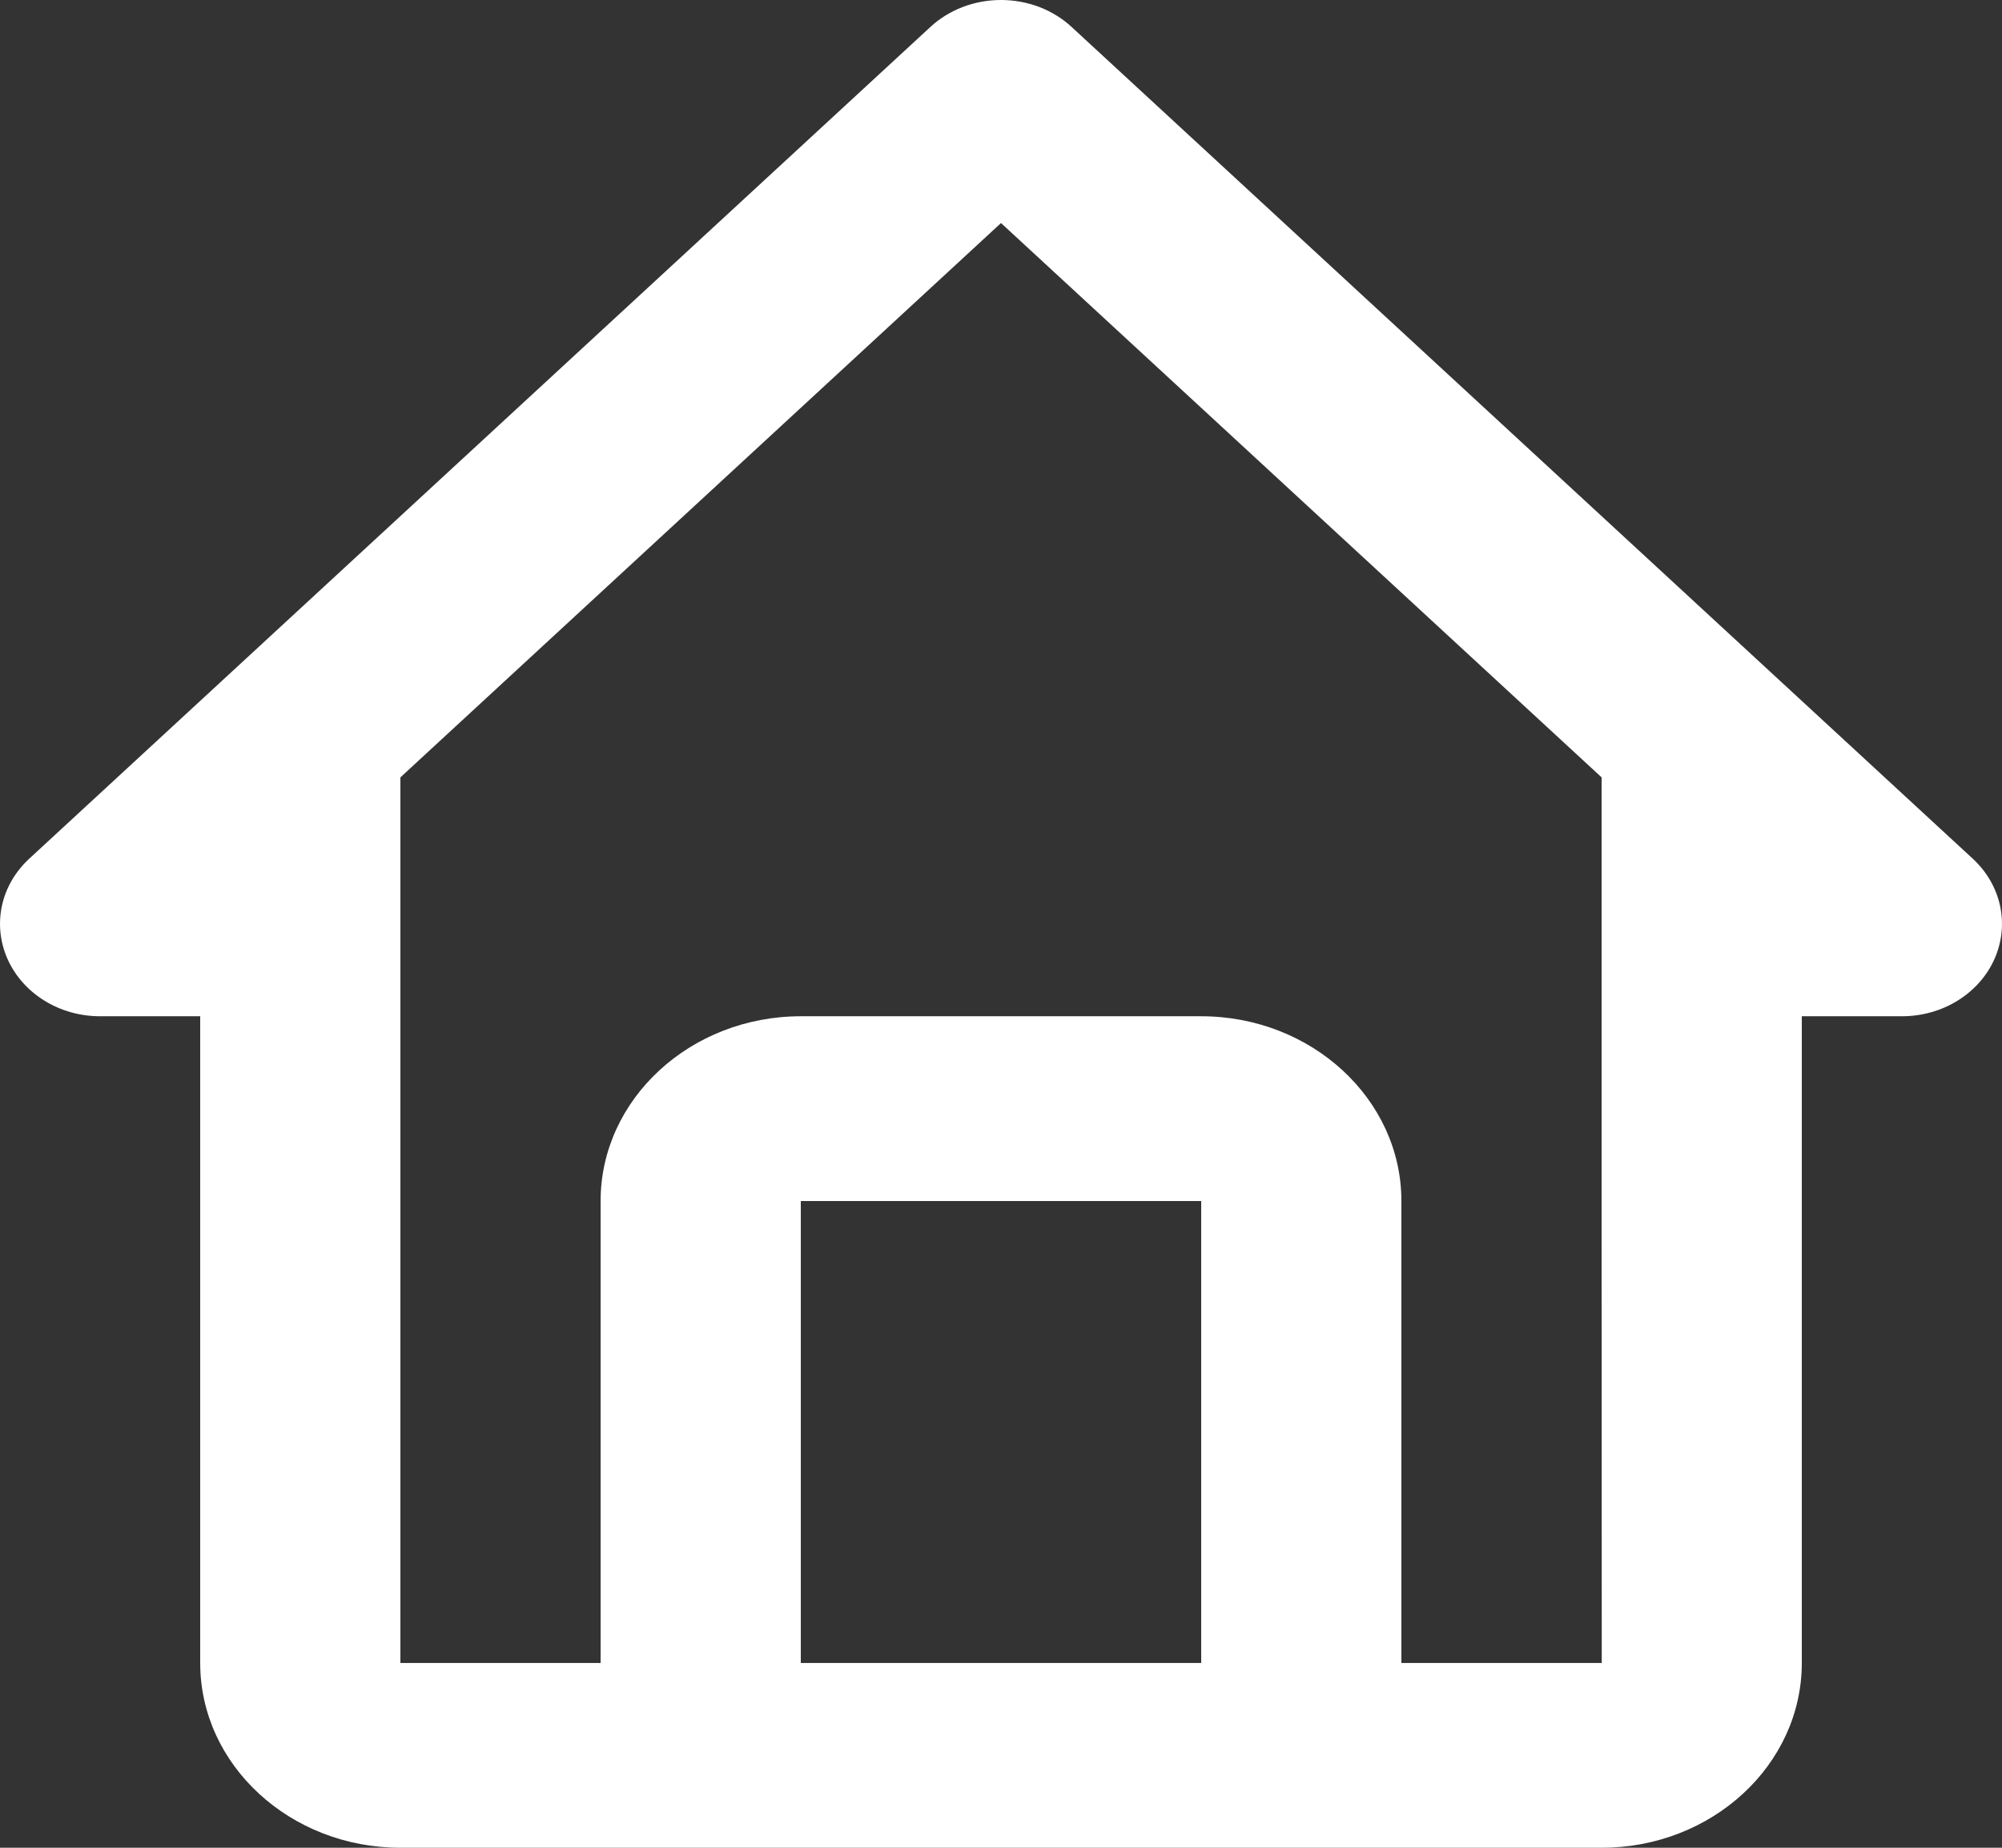 <svg width="26" height="24" viewBox="0 0 26 24" fill="none" xmlns="http://www.w3.org/2000/svg">
<rect x="0" y="0" width="26" height="24" fill="#333333" stroke="none"/>
<path d="M1.3 13.2H2.6V21.6C2.6 22.924 3.766 24 5.2 24H20.8C22.234 24 23.4 22.924 23.4 21.6V13.2H24.7C24.957 13.2 25.209 13.13 25.422 12.998C25.636 12.866 25.803 12.678 25.901 12.459C25.999 12.24 26.025 11.999 25.975 11.766C25.925 11.533 25.801 11.32 25.619 11.152L13.919 0.352C13.799 0.24 13.655 0.152 13.498 0.091C13.34 0.031 13.171 0 13 0C12.829 0 12.66 0.031 12.502 0.091C12.345 0.152 12.201 0.24 12.081 0.352L0.381 11.152C0.199 11.32 0.075 11.533 0.025 11.766C-0.025 11.999 0.001 12.24 0.099 12.459C0.197 12.678 0.364 12.866 0.578 12.998C0.791 13.13 1.043 13.2 1.3 13.2ZM10.4 21.6V15.6H15.6V21.6H10.4ZM13 2.897L20.8 10.097V15.6L20.802 21.6H18.2V15.6C18.2 14.277 17.034 13.2 15.6 13.2H10.4C8.966 13.2 7.8 14.277 7.8 15.6V21.6H5.2V10.097L13 2.897Z" fill="white"/>
</svg>
